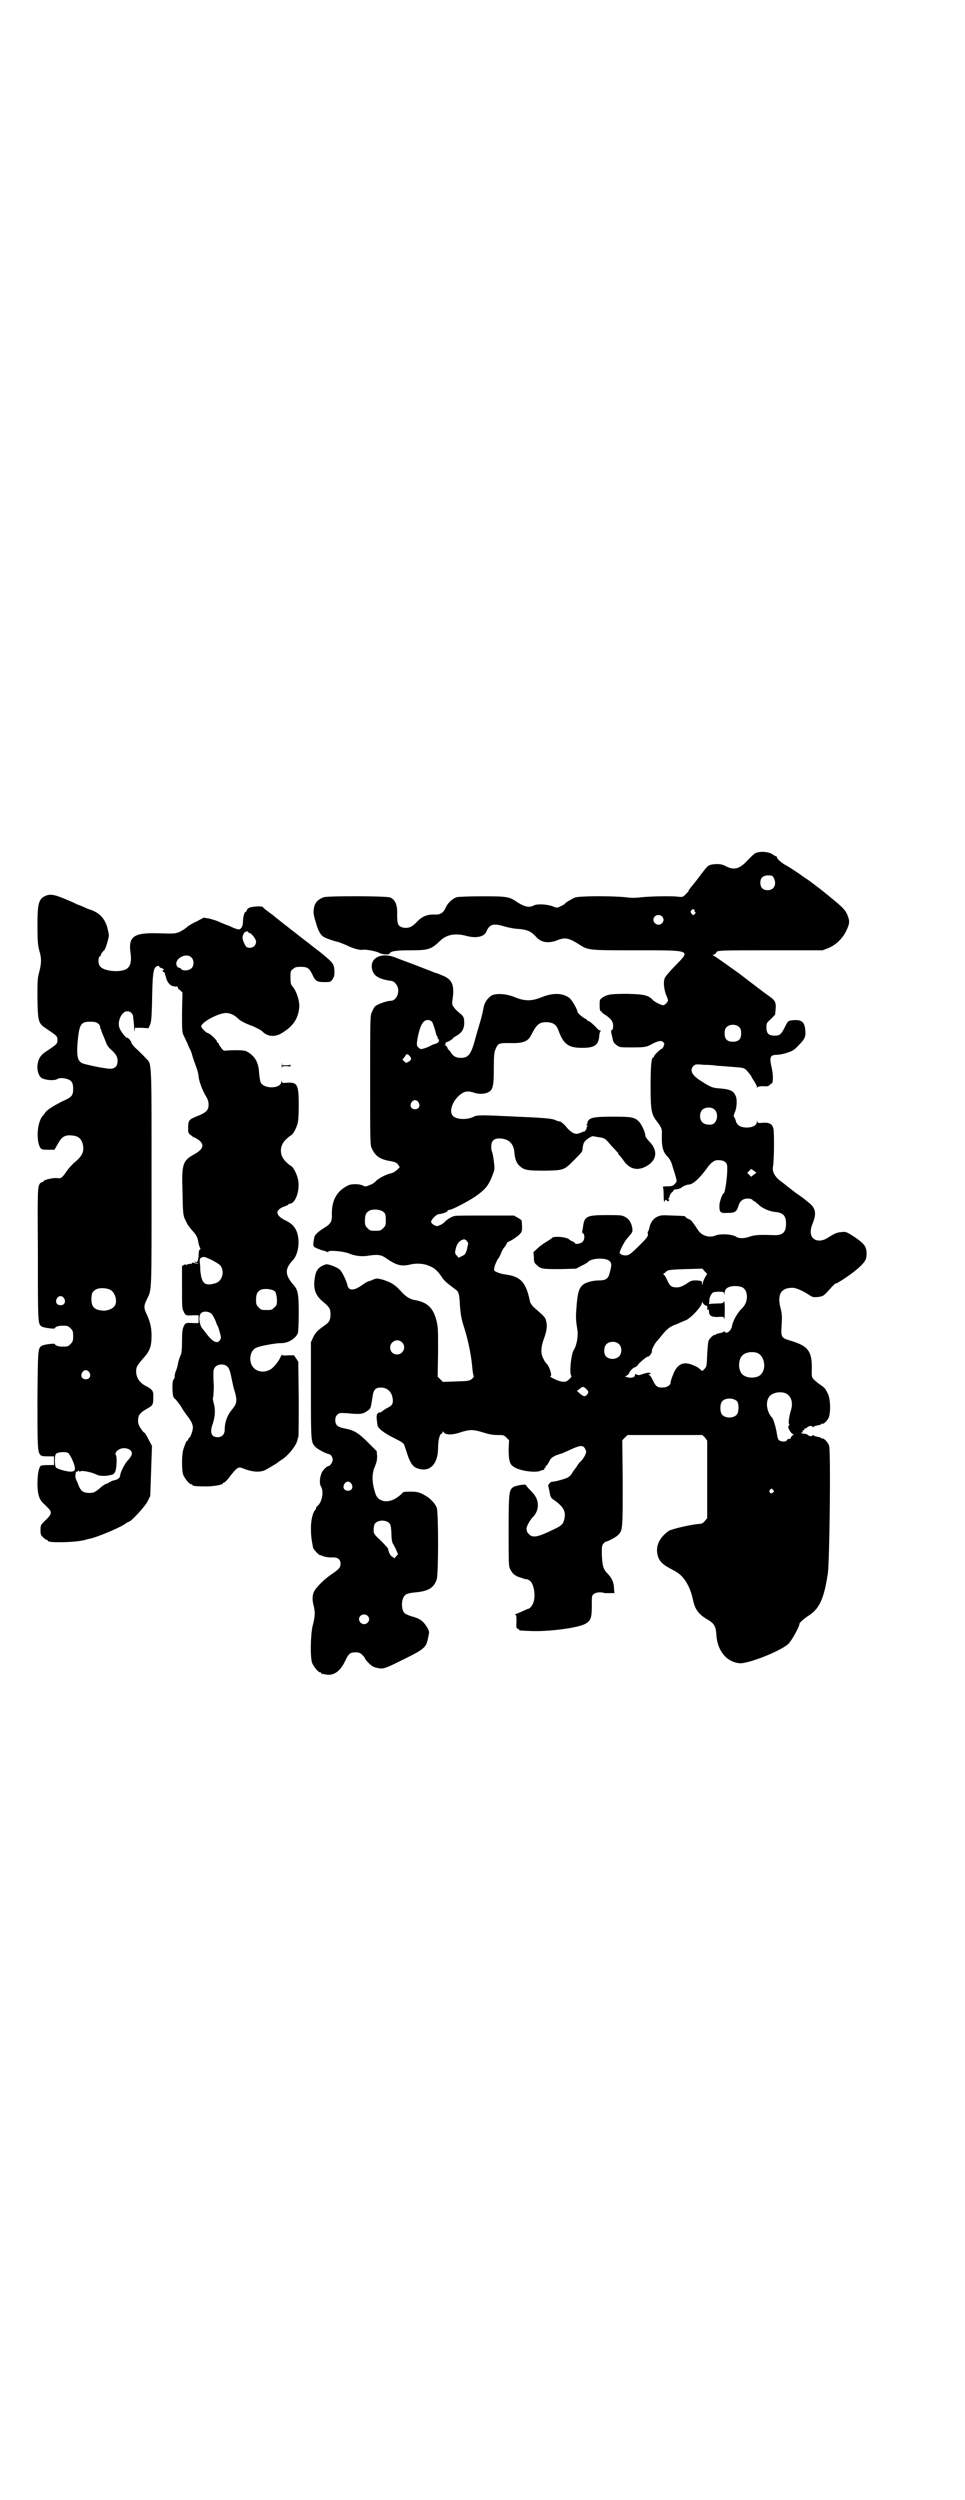 <?xml version="1.0" standalone="no"?>
<!DOCTYPE svg PUBLIC "-//W3C//DTD SVG 20010904//EN"
 "http://www.w3.org/TR/2001/REC-SVG-20010904/DTD/svg10.dtd">
<svg version="1.0" xmlns="http://www.w3.org/2000/svg"
 width="1108pt" height="2870pt" viewBox="0 0 1108 2870"
 preserveAspectRatio="xMidYMid meet">
<g transform="translate(0,2870) scale(0.5,-0.5)"
fill="#000000" stroke="none">
<path d="M1733 3780 c-3 -2 -10 -9 -16 -15 -18 -20 -31 -24 -50 -14 -8 4 -12
5 -22 5 -16 -1 -19 -2 -30 -17 -12 -15 -10 -14 -24 -31 -6 -7 -11 -14 -10 -14
1 0 -2 -3 -6 -7 -7 -7 -8 -7 -17 -6 -16 2 -62 1 -83 -1 -17 -2 -25 -2 -40 0
-31 3 -105 3 -115 -1 -9 -4 -20 -11 -22 -13 0 -1 -4 -4 -9 -6 -9 -5 -10 -5
-20 -1 -13 5 -36 6 -43 2 -11 -6 -22 -3 -39 8 -17 12 -23 13 -78 13 -30 0 -55
-1 -60 -2 -9 -3 -20 -12 -25 -23 -5 -12 -12 -17 -23 -17 -19 1 -30 -3 -43 -16
-12 -13 -20 -16 -32 -14 -12 3 -14 8 -14 29 1 23 -4 34 -15 40 -6 4 -143 4
-153 1 -12 -4 -19 -11 -22 -20 -3 -13 -3 -18 3 -37 5 -19 11 -30 18 -34 4 -3
24 -10 34 -12 3 -1 11 -4 18 -7 13 -7 31 -12 37 -11 6 2 32 -3 39 -7 8 -4 23
-5 24 -1 2 5 15 7 47 7 43 0 48 2 70 23 14 13 34 17 59 10 23 -6 41 -2 46 10
7 17 16 20 44 11 8 -2 22 -5 31 -5 19 -2 27 -5 39 -18 12 -14 30 -16 51 -7 16
6 25 4 47 -10 22 -14 20 -14 129 -14 131 0 128 1 94 -34 -12 -12 -24 -26 -25
-29 -4 -7 -3 -23 2 -38 3 -6 5 -13 5 -14 0 -3 -6 -10 -10 -11 -4 -1 -18 6 -24
11 -11 12 -20 14 -59 15 -38 0 -47 -1 -58 -9 -6 -4 -6 -5 -6 -18 0 -9 1 -13 3
-13 1 0 2 -1 2 -2 0 -1 4 -4 9 -7 13 -9 17 -15 17 -25 0 -5 -1 -9 -3 -9 -2 -1
-2 -3 -1 -8 1 -3 2 -9 3 -13 1 -6 3 -9 8 -13 8 -6 8 -6 36 -6 29 0 33 1 43 6
16 9 25 11 29 6 3 -3 3 -4 1 -9 -1 -3 -3 -6 -4 -6 -3 0 -18 -15 -18 -17 0 -2
-1 -3 -2 -3 -4 0 -6 -18 -6 -66 0 -55 2 -64 13 -79 11 -14 13 -19 13 -26 -1
-33 1 -45 14 -58 3 -3 7 -10 9 -16 1 -5 5 -16 7 -23 5 -17 5 -17 -1 -23 -4 -4
-7 -5 -17 -5 -7 0 -12 -1 -10 -1 1 -1 2 -7 2 -20 0 -11 1 -16 2 -14 2 5 3 5 6
2 1 -2 2 -2 4 0 1 2 1 3 0 3 -2 0 -2 1 0 3 1 1 2 4 2 6 1 2 3 6 6 8 2 2 4 4 3
5 0 0 2 1 5 1 8 1 10 2 17 7 4 2 9 4 12 4 10 0 25 14 42 37 7 11 17 19 23 19
15 1 24 -4 24 -15 1 -19 -5 -61 -8 -61 -3 0 -10 -20 -10 -28 0 -16 2 -18 19
-17 17 0 21 3 25 17 3 10 10 16 21 16 5 0 9 -1 11 -3 1 -2 3 -3 4 -3 1 0 5 -4
10 -8 8 -8 25 -16 40 -17 17 -2 23 -9 23 -27 0 -20 -8 -27 -29 -26 -29 1 -43
1 -56 -4 -12 -4 -23 -4 -29 0 -8 6 -37 8 -48 3 -15 -6 -33 0 -41 14 -3 4 -5 8
-6 9 -1 1 -3 4 -5 7 -2 3 -6 7 -10 8 -4 2 -7 4 -7 5 0 2 -2 2 -30 3 -24 1 -27
1 -35 -3 -9 -4 -16 -14 -18 -26 -1 -4 -2 -7 -3 -8 -1 0 -1 -3 0 -6 0 -5 -2 -8
-20 -26 -15 -15 -22 -21 -27 -22 -7 -2 -16 1 -18 5 -1 3 9 23 16 32 14 16 14
16 13 25 -2 12 -7 21 -17 26 -7 4 -12 4 -43 4 -45 0 -50 -3 -53 -26 -1 -6 -2
-12 -2 -12 -1 -1 0 -3 2 -4 4 -3 4 -14 -1 -19 -4 -5 -18 -7 -18 -3 0 1 -2 2
-4 3 -3 1 -7 3 -10 6 -8 5 -33 7 -38 3 -1 -2 -7 -5 -11 -8 -4 -2 -13 -8 -20
-14 l-12 -11 1 -12 c0 -11 1 -13 7 -18 9 -9 14 -9 55 -9 l35 1 13 7 c7 3 13 7
14 8 6 9 40 11 49 3 6 -5 6 -9 1 -28 -3 -13 -9 -17 -24 -17 -6 0 -16 -1 -22
-3 -22 -6 -27 -16 -30 -56 -2 -26 -2 -31 2 -55 2 -14 -2 -36 -8 -45 -7 -10
-11 -57 -6 -60 2 -1 -3 -7 -10 -12 -4 -2 -7 -2 -14 -1 -9 2 -29 12 -24 12 5 0
-3 25 -10 30 -1 1 -4 5 -6 10 -7 12 -6 27 1 46 7 19 8 30 5 41 -2 9 -4 10 -30
33 -3 4 -7 9 -7 12 -9 43 -21 56 -52 61 -14 2 -17 3 -24 6 -7 3 -7 4 -6 10 1
6 7 19 9 21 1 1 4 6 6 11 2 6 6 13 9 16 3 4 5 8 5 9 0 1 4 3 8 5 5 2 13 8 18
12 9 8 10 9 8 34 0 1 -4 4 -9 7 l-9 5 -66 0 c-36 0 -67 0 -70 -1 -6 -1 -18 -8
-23 -14 -2 -2 -7 -6 -11 -7 -6 -3 -7 -3 -13 0 -4 2 -7 5 -7 8 0 4 12 17 17 17
9 1 21 5 21 8 0 1 2 2 4 2 6 0 44 20 60 31 24 17 31 26 41 54 3 8 3 11 1 27
-1 9 -3 19 -4 21 -1 2 -2 7 -2 12 0 13 6 19 18 19 21 0 33 -11 35 -30 1 -16 5
-27 12 -33 11 -10 18 -11 59 -11 44 1 43 1 68 26 17 17 18 18 18 27 1 6 2 11
5 14 3 5 18 14 19 12 1 0 6 -1 12 -2 15 -2 16 -3 30 -20 7 -7 13 -14 14 -15 1
0 2 -2 2 -3 0 -2 1 -3 2 -3 0 0 4 -5 8 -10 14 -22 32 -27 52 -17 26 13 30 36
10 57 -6 6 -10 12 -10 14 0 8 -9 27 -15 33 -10 10 -18 11 -60 11 -41 0 -51 -2
-56 -9 -2 -3 -3 -5 -2 -5 1 0 0 -1 -1 -3 -2 -2 -2 -3 0 -3 2 0 2 -1 0 -3 -1
-2 -2 -4 -1 -4 0 -1 -1 -3 -3 -5 -1 -2 -3 -3 -3 -2 0 0 -3 -1 -8 -3 -4 -2 -9
-3 -12 -2 -5 0 -16 9 -21 16 -4 5 -11 11 -14 12 -3 0 -6 1 -13 4 -7 3 -35 5
-87 7 -80 4 -90 4 -98 0 -15 -8 -42 -7 -49 3 -9 12 3 38 21 50 9 6 16 6 29 2
10 -4 25 -3 32 1 11 5 13 15 13 55 0 31 1 38 4 44 6 14 7 14 33 14 28 -1 41 3
48 17 14 27 19 31 37 31 14 -1 21 -5 26 -18 12 -33 23 -41 55 -41 28 0 37 6
39 26 0 6 2 12 3 12 1 1 1 2 -1 2 -2 0 -6 3 -10 8 -9 9 -15 14 -18 14 -1 0 -2
1 -2 2 0 1 -2 2 -4 3 -5 2 -18 13 -18 16 0 5 -13 28 -19 32 -15 11 -37 12 -64
1 -22 -9 -38 -9 -60 0 -21 9 -47 10 -56 3 -9 -7 -15 -16 -17 -29 -1 -6 -4 -19
-7 -29 -3 -10 -8 -27 -11 -38 -10 -38 -16 -46 -34 -46 -11 0 -18 4 -23 13 -2
3 -5 6 -5 6 -1 0 -2 1 -2 3 0 1 -2 4 -4 6 -3 2 -4 3 -3 2 2 0 2 1 2 2 0 2 1 4
2 4 3 0 15 7 15 9 0 0 3 3 7 5 13 7 19 16 19 30 0 11 -1 13 -5 18 -14 12 -16
14 -20 20 -3 4 -3 8 -2 15 5 32 0 45 -18 54 -7 3 -14 6 -17 7 -3 1 -8 2 -11 4
-3 1 -21 8 -39 15 -18 7 -38 14 -45 17 -31 13 -59 1 -55 -24 2 -13 9 -20 24
-25 7 -2 16 -4 19 -4 3 0 8 -2 11 -6 13 -13 5 -40 -11 -40 -9 0 -31 -8 -36
-13 -2 -2 -5 -8 -7 -13 -4 -8 -4 -14 -4 -156 0 -131 0 -148 3 -155 8 -19 19
-27 43 -31 12 -2 15 -4 18 -8 l4 -6 -6 -6 c-3 -3 -9 -7 -14 -8 -13 -3 -29 -12
-35 -18 -2 -3 -8 -7 -14 -9 -9 -4 -10 -4 -16 -1 -8 4 -27 4 -34 0 -26 -13 -37
-34 -37 -65 1 -17 -2 -23 -17 -32 -13 -8 -22 -16 -23 -21 -4 -21 -4 -22 5 -26
5 -2 11 -5 14 -5 3 -1 7 -2 9 -3 3 -2 4 -1 4 0 0 4 35 1 47 -4 14 -6 31 -8 46
-5 21 3 29 2 41 -7 22 -15 33 -18 52 -14 15 4 32 3 44 -2 13 -5 19 -10 29 -24
6 -10 13 -16 32 -30 8 -5 10 -10 11 -36 2 -24 3 -31 11 -56 9 -29 16 -65 18
-93 1 -8 2 -14 3 -15 1 0 -1 -3 -4 -6 -7 -5 -8 -5 -37 -6 l-30 -1 -6 6 -6 6 1
57 c0 53 0 57 -4 73 -8 29 -21 41 -50 46 -11 2 -21 8 -33 22 -13 14 -22 19
-41 25 -12 3 -13 3 -21 0 -4 -2 -9 -4 -11 -4 -1 0 -8 -4 -15 -9 -18 -13 -30
-13 -33 -1 -2 11 -13 33 -18 37 -7 6 -27 13 -31 12 -16 -5 -22 -12 -25 -25 -6
-30 -1 -46 19 -62 14 -12 16 -15 16 -30 -1 -12 -3 -16 -13 -23 -17 -12 -22
-17 -27 -28 l-5 -11 0 -111 c0 -120 0 -119 11 -130 5 -5 24 -15 31 -16 4 -1 8
-7 8 -13 0 -5 -6 -14 -9 -14 -4 0 -13 -9 -16 -15 -5 -11 -6 -26 -2 -32 7 -11
3 -36 -8 -45 -2 -1 -3 -3 -3 -5 0 -1 -1 -3 -3 -5 -5 -6 -9 -23 -9 -41 0 -16 1
-25 5 -45 1 -4 15 -19 17 -17 0 0 2 0 3 -1 3 -2 17 -5 26 -4 11 0 17 -5 17
-14 0 -9 -3 -13 -21 -25 -16 -11 -30 -25 -38 -36 -6 -10 -7 -21 -2 -39 3 -14
2 -24 -3 -43 -5 -20 -6 -74 -1 -86 4 -9 14 -21 18 -21 2 0 3 -1 3 -2 0 -1 1
-2 2 -2 0 1 4 0 9 -1 17 -3 32 7 43 30 9 19 12 21 25 21 7 0 10 -1 15 -6 3 -3
6 -6 6 -8 0 -1 4 -6 9 -11 7 -7 11 -9 20 -11 14 -3 18 -1 66 23 37 18 45 25
48 38 1 2 2 8 3 13 2 9 2 10 -3 19 -9 15 -17 21 -37 26 -6 2 -13 5 -15 7 -7 7
-8 27 -2 37 4 7 9 9 30 11 28 3 40 11 46 30 4 16 4 151 0 164 -3 8 -11 17 -20
24 -17 11 -23 13 -41 13 -13 0 -17 -1 -18 -3 -1 -2 -7 -7 -13 -11 -19 -13 -41
-10 -48 7 -9 26 -10 47 -2 65 4 10 5 14 5 24 l-1 11 -20 20 c-22 22 -32 28
-53 32 -17 3 -22 8 -22 19 0 6 1 9 5 13 4 4 6 4 23 3 30 -3 35 -2 45 5 9 6 8
5 13 36 2 13 7 18 18 18 16 0 26 -10 28 -27 1 -11 -2 -15 -15 -21 -4 -3 -10
-6 -11 -8 -2 -1 -4 -2 -4 -1 0 1 -2 0 -4 -2 -4 -3 -4 -8 -1 -28 1 -7 16 -18
36 -28 18 -9 23 -12 25 -16 1 -3 5 -14 8 -24 7 -20 13 -28 24 -31 27 -9 46 10
46 48 0 17 4 32 8 32 1 0 2 1 2 3 0 3 1 3 4 -1 6 -5 19 -5 37 1 21 7 30 7 52
0 13 -4 22 -6 33 -6 14 0 15 0 21 -6 l6 -6 -1 -20 c0 -22 2 -34 9 -39 11 -10
46 -16 62 -12 3 2 7 2 9 3 1 0 2 1 2 2 0 2 1 3 2 3 1 0 2 1 1 2 -1 1 0 2 1 2
1 0 4 4 7 10 4 8 7 10 15 14 6 2 11 4 12 4 1 0 10 4 19 8 23 11 30 12 35 6 2
-3 4 -7 4 -9 0 -6 -7 -18 -14 -24 -2 -2 -6 -7 -8 -11 -3 -4 -5 -7 -6 -8 -1 -1
-3 -4 -5 -8 -2 -3 -6 -7 -10 -9 -9 -4 -32 -10 -34 -9 -2 0 -5 -1 -7 -4 -3 -3
-4 -4 -2 -10 1 -4 2 -10 3 -15 1 -5 3 -9 6 -11 25 -17 31 -28 27 -46 -3 -12
-6 -15 -25 -24 -35 -17 -47 -20 -56 -11 -3 3 -5 6 -5 7 0 2 -1 4 -1 6 0 5 8
20 15 27 8 8 12 19 11 30 -1 11 -5 19 -17 31 -6 6 -10 11 -10 12 0 3 -25 -1
-30 -5 -9 -7 -10 -13 -10 -100 0 -76 0 -82 4 -89 5 -9 9 -13 19 -17 4 -1 10
-3 12 -4 2 -1 5 -1 6 -1 1 0 4 -1 7 -3 9 -6 14 -30 10 -47 -2 -9 -9 -18 -13
-18 -1 0 -7 -3 -14 -6 -7 -3 -13 -6 -15 -6 -2 0 -2 0 0 -2 2 -1 2 -6 2 -16 -1
-13 0 -15 3 -16 1 0 3 -1 3 -2 0 -2 1 -2 26 -3 40 -2 111 7 127 17 12 7 14 14
14 41 0 22 0 24 5 27 4 4 16 5 25 2 1 0 7 0 12 0 l10 0 -1 10 c0 14 -5 25 -15
35 -10 10 -12 19 -13 45 0 16 0 20 4 24 2 2 4 4 5 4 4 0 25 11 29 16 10 10 10
15 10 120 l-1 97 6 6 6 6 86 0 86 0 6 -6 5 -7 0 -89 0 -89 -6 -7 c-3 -4 -7 -6
-11 -6 -18 -1 -62 -11 -71 -16 -19 -13 -29 -31 -27 -49 2 -18 10 -27 31 -38
17 -9 23 -13 32 -25 8 -11 15 -26 19 -45 5 -24 13 -35 36 -48 13 -8 17 -15 18
-33 2 -37 23 -63 53 -66 18 -2 91 26 112 44 7 6 26 40 26 47 0 2 10 11 19 17
26 16 37 38 46 98 4 25 7 281 3 293 -2 8 -13 19 -16 17 -1 -1 -2 0 -2 1 0 1
-4 2 -9 3 -5 1 -9 2 -9 4 0 1 -1 1 -2 -1 -2 -3 -8 -2 -12 2 -1 1 -5 2 -8 2 -3
0 -6 1 -6 2 0 1 1 2 2 1 2 -1 2 -1 1 2 0 2 0 3 2 3 2 0 3 1 2 2 -1 1 0 2 2 2
1 0 4 1 5 3 4 3 10 4 12 1 1 -2 2 -2 2 -1 0 2 4 3 9 4 5 1 9 2 9 3 0 1 1 2 2
1 3 -2 12 7 15 14 5 12 4 44 -2 55 -6 12 -6 13 -21 23 -15 12 -16 13 -16 25 2
49 -6 61 -50 74 -20 6 -21 8 -19 36 1 20 1 25 -3 40 -7 29 1 44 25 45 9 1 23
-5 39 -15 10 -7 12 -7 23 -6 13 2 12 2 32 24 4 4 7 7 7 7 0 -4 43 25 56 38 13
12 16 18 16 30 0 17 -5 23 -28 39 -19 12 -19 12 -30 11 -11 -1 -15 -3 -31 -13
-12 -8 -26 -9 -34 -1 -7 7 -7 20 0 36 8 21 6 33 -9 45 -5 4 -10 8 -11 9 -1 1
-11 8 -21 15 -10 8 -21 16 -23 18 -2 2 -8 6 -13 10 -11 9 -17 20 -15 31 3 16
3 80 1 88 -3 10 -9 14 -24 13 -11 -1 -12 -1 -13 3 0 3 -1 2 -1 -1 0 -8 -10
-13 -23 -13 -14 0 -22 5 -25 14 -1 5 -3 9 -4 10 -2 2 -1 5 1 10 5 10 6 29 3
37 -5 13 -12 17 -39 19 -15 1 -20 3 -46 20 -17 12 -21 22 -13 31 4 4 5 5 25 3
12 0 25 -1 28 -2 3 0 16 -1 28 -2 25 -2 32 -2 37 -5 4 -2 16 -17 16 -19 0 -1
3 -5 6 -10 3 -5 6 -10 6 -12 0 -3 0 -3 2 -1 1 1 5 2 13 2 7 -1 11 0 14 2 1 2
4 4 5 4 4 2 4 22 -1 41 -4 20 -2 25 13 25 5 0 16 2 24 5 13 4 17 7 27 18 14
14 16 20 14 36 -2 18 -10 23 -32 20 -7 -1 -8 -2 -14 -14 -9 -18 -12 -21 -24
-21 -14 0 -19 5 -19 19 0 9 0 10 10 19 5 5 10 10 10 11 3 28 3 30 -17 44 -6 4
-36 27 -66 50 -31 22 -57 41 -59 41 -2 0 -2 1 1 2 3 1 5 3 6 5 1 5 10 5 129 5
l115 0 13 5 c17 7 32 21 41 39 8 17 9 22 3 37 -5 12 -11 18 -43 44 -5 4 -10 8
-11 9 -1 1 -32 25 -37 28 -3 2 -12 8 -20 14 -9 6 -21 14 -28 18 -12 6 -23 16
-23 20 0 1 -1 2 -2 2 -1 0 -5 2 -9 5 -10 6 -31 7 -40 1z m44 -56 c7 -14 1 -28
-14 -28 -11 0 -17 6 -17 17 0 11 6 17 18 17 9 0 10 -1 13 -6z m-182 -76 c-1
-1 0 -2 1 -2 2 -1 2 -2 -1 -5 -3 -3 -3 -3 -6 0 -4 5 -4 6 0 10 2 3 8 0 6 -3z
m-75 -12 c5 -5 5 -11 0 -16 -10 -10 -27 5 -16 16 4 4 12 4 16 0z m-528 -242
c2 -3 5 -12 7 -19 2 -8 4 -15 5 -15 1 0 2 -1 1 -2 -1 -1 0 -3 2 -4 3 -4 0 -9
-8 -11 -3 -1 -7 -2 -8 -3 -2 -1 -7 -4 -13 -6 -10 -3 -11 -4 -15 -1 -7 5 -7 8
-3 29 6 26 12 36 23 36 3 0 7 -2 9 -4z m706 -13 c3 -3 4 -7 4 -14 0 -13 -6
-19 -19 -19 -13 0 -19 6 -19 19 0 7 1 11 4 14 7 8 23 8 30 0z m-758 -65 c6 -6
5 -10 -2 -14 -5 -3 -6 -3 -10 1 l-4 4 5 6 c5 8 6 8 11 3z m21 -107 c5 -8 1
-16 -8 -16 -9 0 -13 8 -8 16 2 3 5 5 8 5 3 0 6 -2 8 -5z m679 -16 c9 -7 9 -25
-1 -33 -5 -4 -21 -3 -26 3 -7 6 -7 21 -1 28 6 7 21 8 28 2z m91 -150 l-6 -5
-4 4 -5 5 4 4 5 5 6 -4 6 -5 -6 -4z m-853 -84 c7 -4 8 -8 8 -23 0 -9 -1 -11
-6 -16 -6 -6 -7 -6 -18 -6 -11 0 -12 0 -18 6 -5 5 -6 7 -6 17 0 14 3 20 12 24
8 3 21 2 28 -2z m197 -75 c0 -1 -2 -8 -3 -14 -3 -9 -4 -11 -11 -14 l-8 -4 -4
5 c-5 5 -5 7 -1 21 3 8 8 14 16 16 4 2 11 -5 11 -10z m544 -77 c-2 -4 -5 -10
-5 -13 l-2 -5 0 5 c0 5 -1 5 -12 6 -11 0 -13 0 -24 -8 -10 -6 -15 -8 -22 -8
-12 0 -16 3 -22 17 -3 7 -7 13 -9 13 -1 0 0 1 2 2 2 2 5 4 7 6 3 2 11 3 43 4
l38 1 5 -6 6 -6 -5 -8z m86 -23 c14 -8 14 -35 -2 -49 -9 -9 -20 -27 -22 -40
-2 -11 -13 -19 -17 -13 -1 2 -2 2 -2 1 0 -2 -4 -3 -9 -4 -5 -1 -9 -2 -9 -3 0
-1 -1 -2 -2 -1 -2 1 -11 -6 -14 -12 -2 -2 -3 -16 -4 -32 -1 -26 -1 -29 -6 -34
-5 -5 -5 -6 -8 -3 -8 7 -10 8 -20 12 -22 9 -36 1 -45 -24 -3 -7 -5 -14 -5 -16
0 -7 -9 -12 -19 -12 -11 0 -15 2 -22 17 -3 6 -6 11 -7 11 -1 0 -2 1 -2 2 0 1
1 2 2 1 1 -1 2 0 2 1 0 3 -6 3 -18 -1 -8 -3 -11 -3 -14 -1 -3 2 -4 1 -4 -2 0
-5 -10 -7 -19 -4 -3 1 -5 2 -3 2 3 0 11 8 9 8 -1 0 2 3 5 7 4 4 8 6 8 6 1 -1
6 3 10 9 10 9 17 15 20 15 3 0 10 9 9 13 -1 3 8 20 13 24 1 1 5 6 9 11 13 16
19 21 36 27 9 4 18 8 21 9 13 7 36 32 36 40 0 3 1 3 1 1 2 -4 6 -8 9 -8 2 0 3
-3 2 -8 0 -1 1 -2 2 -1 1 1 2 -1 2 -3 0 -11 5 -14 20 -14 13 1 14 1 15 -4 0
-3 1 0 1 5 1 21 0 40 -2 34 -1 -3 -3 -4 -15 -4 -8 0 -16 -1 -18 -1 -2 -1 -3
-1 -2 -1 1 1 2 4 2 8 -1 6 4 16 8 19 1 1 7 2 13 2 11 0 12 0 13 -4 0 -4 1 -4
1 1 0 8 5 13 14 15 8 2 21 1 27 -2z m-782 -126 c11 -10 3 -28 -11 -28 -9 0
-16 6 -16 16 0 14 17 22 27 12z m499 -5 c7 -7 6 -22 -1 -28 -8 -7 -21 -7 -29
0 -6 6 -6 21 0 28 7 8 23 8 30 0z m318 -20 c15 -7 20 -33 9 -47 -8 -12 -35
-12 -45 -1 -9 10 -9 32 0 42 7 8 24 11 36 6z m-393 -83 c5 -6 5 -6 2 -11 -5
-7 -9 -6 -17 1 l-7 6 6 5 c7 6 9 6 16 -1z m457 -9 c13 -6 18 -22 12 -40 -4
-14 -6 -28 -4 -31 1 -2 1 -3 -1 -4 -4 -3 7 -21 12 -19 1 1 0 0 -2 -2 -3 -2 -5
-5 -5 -6 0 -2 -2 -3 -4 -3 -2 0 -5 -1 -5 -3 -2 -4 -13 -4 -18 0 -2 1 -4 7 -5
15 -2 14 -9 38 -12 38 -1 0 -3 4 -6 9 -9 19 -5 40 10 45 8 4 20 4 28 1z m-111
-19 c4 -6 4 -24 -1 -30 -7 -9 -27 -9 -34 0 -5 6 -5 24 0 30 7 9 27 9 35 0z
m-886 -189 c5 -8 1 -16 -8 -16 -9 0 -13 8 -8 16 2 3 5 5 8 5 3 0 6 -2 8 -5z
m968 -14 c3 -3 3 -3 0 -6 -4 -5 -11 1 -7 6 4 4 4 4 7 0z m-884 -74 c6 -4 7 -7
8 -30 0 -10 2 -18 3 -19 1 -1 4 -7 7 -13 l5 -12 -4 -4 -4 -5 -6 4 c-5 4 -7 9
-9 18 0 1 -7 9 -16 18 -16 15 -17 16 -17 25 0 5 1 11 2 13 5 9 21 11 31 5z
m-47 -215 c5 -5 5 -11 0 -16 -10 -10 -27 5 -16 16 4 4 12 4 16 0z"/>
<path d="M107 3684 c-18 -7 -21 -16 -21 -69 0 -37 1 -44 4 -57 6 -19 5 -31 0
-50 -4 -15 -4 -20 -4 -61 1 -55 2 -57 22 -70 22 -15 24 -16 24 -25 0 -9 -2
-10 -24 -25 -15 -9 -20 -18 -22 -33 -1 -13 3 -24 9 -29 8 -5 28 -7 36 -3 5 3
9 3 17 2 15 -3 20 -8 20 -24 0 -15 -3 -19 -21 -27 -19 -9 -37 -20 -42 -26 -2
-3 -4 -6 -6 -8 -11 -11 -16 -44 -10 -66 4 -12 5 -13 22 -13 l14 0 7 12 c9 17
16 22 31 21 16 -1 23 -6 27 -20 4 -17 -1 -28 -20 -43 -4 -4 -12 -12 -16 -18
-11 -16 -14 -19 -23 -17 -9 1 -30 -4 -31 -7 0 -1 -1 -2 -2 -2 -1 0 -3 -1 -5
-2 -7 -8 -7 -11 -6 -166 0 -160 0 -158 9 -164 5 -3 30 -6 30 -4 0 3 8 6 16 6
13 0 14 0 20 -6 5 -5 6 -7 6 -18 0 -11 -1 -13 -6 -18 -6 -6 -7 -6 -20 -6 -8 0
-16 3 -16 6 0 2 -25 -1 -30 -4 -9 -6 -9 -7 -10 -122 0 -108 0 -122 7 -129 1
-2 7 -3 16 -3 l15 0 0 -10 0 -10 -15 0 c-9 0 -15 -1 -16 -2 -5 -7 -7 -22 -7
-44 1 -26 5 -35 18 -46 4 -4 9 -9 11 -12 4 -7 1 -12 -13 -25 -8 -8 -9 -9 -9
-20 0 -11 1 -12 6 -17 4 -4 8 -6 9 -6 1 0 2 -1 2 -2 0 -5 62 -4 85 2 4 1 10 3
12 3 17 4 63 23 79 33 4 3 9 6 10 6 5 0 38 36 43 47 l6 12 2 57 2 58 -8 15
c-4 8 -8 15 -9 15 -1 0 -5 4 -8 9 -5 7 -7 12 -7 19 0 12 4 18 20 27 14 8 15 9
15 27 1 13 -2 18 -16 25 -18 9 -25 23 -23 40 1 6 5 11 14 22 17 18 21 29 21
54 0 19 -3 31 -11 49 -7 14 -7 20 0 34 12 25 11 9 11 280 0 278 1 260 -14 275
-4 5 -13 13 -20 20 -7 6 -12 13 -12 14 0 4 -8 13 -10 12 -2 -1 -13 12 -17 21
-7 15 4 40 17 40 8 0 14 -6 14 -15 0 -3 1 -7 1 -9 0 -2 1 -8 1 -15 0 -8 1 -10
1 -5 l1 6 16 0 15 -1 3 7 c3 6 4 13 5 46 1 60 2 78 7 86 3 4 10 6 10 2 0 -1 2
-2 5 -3 5 -1 7 -5 3 -5 -2 0 -1 -2 2 -4 3 -2 4 -4 3 -4 -1 0 -1 -1 0 -2 1 -2
2 -4 2 -6 2 -9 8 -18 15 -20 4 -1 9 -2 10 -1 1 1 2 0 2 -2 0 -1 2 -5 6 -7 l5
-5 -1 -46 c0 -41 0 -46 4 -53 2 -4 5 -11 8 -17 2 -5 5 -12 6 -14 2 -2 4 -9 6
-16 2 -7 6 -18 9 -26 3 -8 5 -17 5 -20 0 -9 9 -34 18 -48 3 -5 5 -11 5 -17 0
-14 -6 -19 -29 -28 -15 -6 -18 -9 -18 -24 0 -13 0 -14 7 -19 3 -3 7 -5 8 -5 1
0 5 -3 10 -6 13 -11 10 -21 -12 -33 -25 -14 -28 -22 -26 -81 1 -55 1 -59 8
-72 5 -11 7 -12 14 -21 9 -9 13 -17 14 -25 1 -5 2 -10 3 -12 3 -6 3 -6 0 -8
-1 -1 -2 -6 -2 -14 -1 -12 -3 -16 -8 -13 -2 1 -2 1 -1 -1 1 -1 3 -2 6 -2 2 0
3 -1 1 -1 -1 -1 -5 0 -8 1 -4 1 -6 1 -5 0 1 -1 -1 -2 -5 -2 -3 0 -6 -1 -7 -2
0 -2 -1 -2 -1 -1 0 2 -1 2 -5 1 l-5 -3 0 -49 c0 -44 0 -49 4 -56 4 -9 5 -9 23
-8 l11 0 0 -9 0 -9 -11 0 c-18 1 -19 1 -23 -7 -3 -7 -4 -13 -4 -35 0 -18 -1
-28 -3 -31 -1 -2 -4 -10 -6 -18 -1 -8 -4 -17 -6 -21 -1 -4 -2 -8 -2 -10 1 -1
0 -4 -2 -7 -3 -4 -3 -9 -3 -23 1 -16 1 -18 7 -23 3 -3 9 -11 13 -17 3 -6 9
-14 11 -17 11 -14 15 -21 16 -30 0 -7 -5 -23 -9 -25 -1 0 -2 -2 -2 -3 0 -2 -1
-3 -2 -3 -2 0 -5 -8 -9 -20 -4 -13 -4 -49 0 -59 4 -9 14 -21 18 -21 2 0 3 -1
3 -2 0 -2 9 -3 31 -3 19 0 39 4 39 7 0 1 1 2 3 2 1 0 6 5 10 10 20 26 22 27
34 22 20 -8 37 -9 49 -4 9 5 28 16 30 18 1 1 5 4 10 7 16 11 32 32 35 44 0 2
1 5 2 7 1 2 1 41 1 88 l-1 85 -5 8 -5 7 -14 0 c-8 -1 -13 0 -13 1 0 1 -1 0 -3
-3 -4 -11 -18 -28 -25 -31 -19 -10 -39 -2 -44 16 -4 15 2 31 14 35 9 4 44 10
54 10 16 -1 35 10 40 23 1 3 2 21 2 46 0 47 -2 54 -14 67 -18 22 -18 35 1 55
11 12 16 39 10 60 -4 15 -13 24 -28 31 -12 6 -17 11 -18 18 -1 4 8 12 17 14 4
2 8 3 8 4 0 1 1 2 3 2 15 0 26 37 18 61 -3 11 -11 25 -15 26 -2 1 -7 5 -11 9
-16 15 -16 37 0 52 4 4 9 8 11 9 4 1 12 15 15 26 2 5 3 21 3 43 0 48 -3 53
-26 52 -11 -1 -12 -1 -13 3 0 3 -1 2 -1 -1 -1 -16 -39 -17 -47 -2 -2 4 -3 13
-4 22 -1 25 -10 40 -29 50 -5 3 -27 3 -43 2 -10 -1 -10 -1 -15 6 -3 4 -6 8 -6
10 0 1 -1 2 -2 2 -1 0 -2 1 -2 3 0 3 -17 19 -21 19 -3 0 -15 12 -15 15 0 10
40 31 57 31 10 0 20 -5 28 -13 5 -5 16 -11 33 -17 9 -4 19 -9 22 -12 13 -13
30 -14 47 -3 24 15 35 31 38 56 2 15 -6 40 -16 51 -3 4 -4 7 -4 19 0 14 0 16
6 20 4 4 7 5 18 5 15 0 19 -3 26 -17 7 -16 11 -18 28 -18 14 0 14 0 19 7 4 6
4 9 4 19 -1 17 -4 19 -33 43 -15 11 -27 21 -28 22 -1 0 -8 6 -16 12 -19 15
-19 15 -22 17 -1 1 -6 5 -10 8 -4 3 -8 6 -9 7 -1 1 -5 4 -10 8 -5 4 -9 7 -10
8 -1 1 -6 5 -13 10 -7 5 -13 10 -13 11 -2 3 -23 2 -31 -1 -3 -1 -6 -4 -6 -6
-1 -2 -2 -4 -3 -4 -3 0 -6 -12 -6 -22 0 -10 -4 -18 -10 -18 -2 0 -9 2 -15 5
-6 3 -12 5 -12 5 -1 0 -7 3 -15 6 -7 4 -19 7 -26 9 l-12 2 -17 -9 c-9 -4 -19
-10 -22 -13 -3 -3 -11 -8 -17 -11 -11 -4 -12 -4 -46 -3 -60 2 -72 -7 -66 -47
2 -16 0 -27 -7 -33 -12 -11 -54 -8 -63 4 -5 5 -5 20 -1 23 2 1 3 3 3 4 0 2 2
5 8 11 3 4 10 27 10 34 0 2 -2 11 -4 19 -6 19 -17 31 -35 38 -7 2 -16 6 -20 8
-5 2 -9 4 -10 4 0 0 -6 2 -11 5 -41 18 -51 21 -63 17z m463 -84 c0 -1 1 -2 2
-2 5 0 16 -14 16 -20 0 -11 -10 -17 -21 -13 -4 2 -11 18 -10 24 2 8 5 12 9 12
2 1 4 0 4 -1z m-131 -58 c7 -6 7 -19 1 -25 -6 -6 -20 -7 -24 -2 -1 2 -4 3 -5
3 -4 0 -7 7 -6 12 4 14 25 21 34 12z m-214 -152 c3 -2 5 -6 5 -8 0 -2 1 -4 1
-5 1 0 2 -3 2 -5 1 -2 3 -8 5 -12 2 -5 5 -12 6 -15 1 -4 6 -11 11 -15 12 -11
15 -17 15 -26 0 -12 -6 -18 -17 -18 -12 0 -59 10 -65 13 -10 6 -12 16 -10 46
4 43 7 49 29 49 10 0 14 -1 18 -4z m282 -557 c9 -14 3 -34 -11 -39 -22 -7 -30
-3 -34 15 -1 5 -2 12 -2 14 0 2 0 9 -1 16 -1 11 0 12 5 14 4 2 7 1 22 -6 10
-5 19 -11 21 -14z m-255 -54 c12 -5 19 -27 11 -38 -5 -7 -19 -12 -30 -10 -18
2 -24 10 -23 30 1 10 2 12 7 16 6 6 23 7 35 2z m380 -5 c2 -3 3 -8 4 -17 0
-12 0 -14 -6 -19 -6 -6 -7 -6 -18 -6 -11 0 -12 0 -18 6 -5 5 -6 7 -6 17 0 14
3 20 12 24 9 3 27 1 32 -5z m-485 -15 c5 -8 1 -16 -8 -16 -9 0 -13 8 -8 16 2
3 5 5 8 5 3 0 6 -2 8 -5z m340 -37 c2 -3 6 -10 8 -15 2 -6 4 -11 5 -12 1 -1 3
-8 5 -15 3 -11 3 -13 0 -17 -6 -10 -17 -4 -32 16 -3 4 -6 8 -7 9 -8 8 -11 29
-5 36 6 7 20 5 26 -2z m36 -121 c3 -2 6 -12 8 -22 2 -10 5 -25 8 -34 6 -20 5
-28 -5 -40 -12 -14 -18 -30 -18 -48 0 -10 -6 -17 -16 -17 -15 0 -19 11 -11 32
5 16 6 32 2 45 -2 8 -3 13 -1 17 0 4 1 15 1 25 -1 10 -1 22 -1 28 0 7 1 10 4
14 7 8 23 8 29 0z m-318 -12 c5 -8 1 -16 -8 -16 -9 0 -13 8 -8 16 2 3 5 5 8 5
3 0 6 -2 8 -5z m96 -181 c4 -5 2 -11 -9 -23 -6 -7 -16 -26 -16 -33 -1 -6 -5
-9 -14 -11 -4 -1 -7 -2 -8 -3 0 -1 -1 -2 -2 -1 -1 1 -2 0 -2 -1 0 -1 -1 -2 -3
-2 -2 0 -8 -3 -13 -7 -15 -13 -18 -15 -29 -15 -13 0 -19 4 -24 16 -2 5 -4 11
-6 14 -1 3 -2 6 -2 8 1 10 1 12 3 11 1 -1 2 0 3 1 1 2 2 2 3 0 1 -2 2 -2 2 -1
0 4 27 -1 38 -7 5 -3 21 -4 31 -1 8 1 9 3 12 9 3 8 4 34 1 37 -3 4 3 12 10 14
8 4 22 1 25 -5z m-145 -4 c5 -3 16 -27 16 -35 0 -6 -1 -7 -8 -8 -7 -1 -30 5
-35 9 -2 2 -3 7 -3 16 0 12 1 14 4 17 6 3 20 4 26 1z"/>
<path d="M647 3295 c0 -8 0 -12 0 -8 1 5 2 5 10 5 5 0 9 -1 10 -1 0 -1 0 -1 0
0 -1 2 0 3 2 4 1 0 -3 0 -9 -1 l-12 0 -1 7 c0 5 0 2 0 -6z"/>
</g>
</svg>

